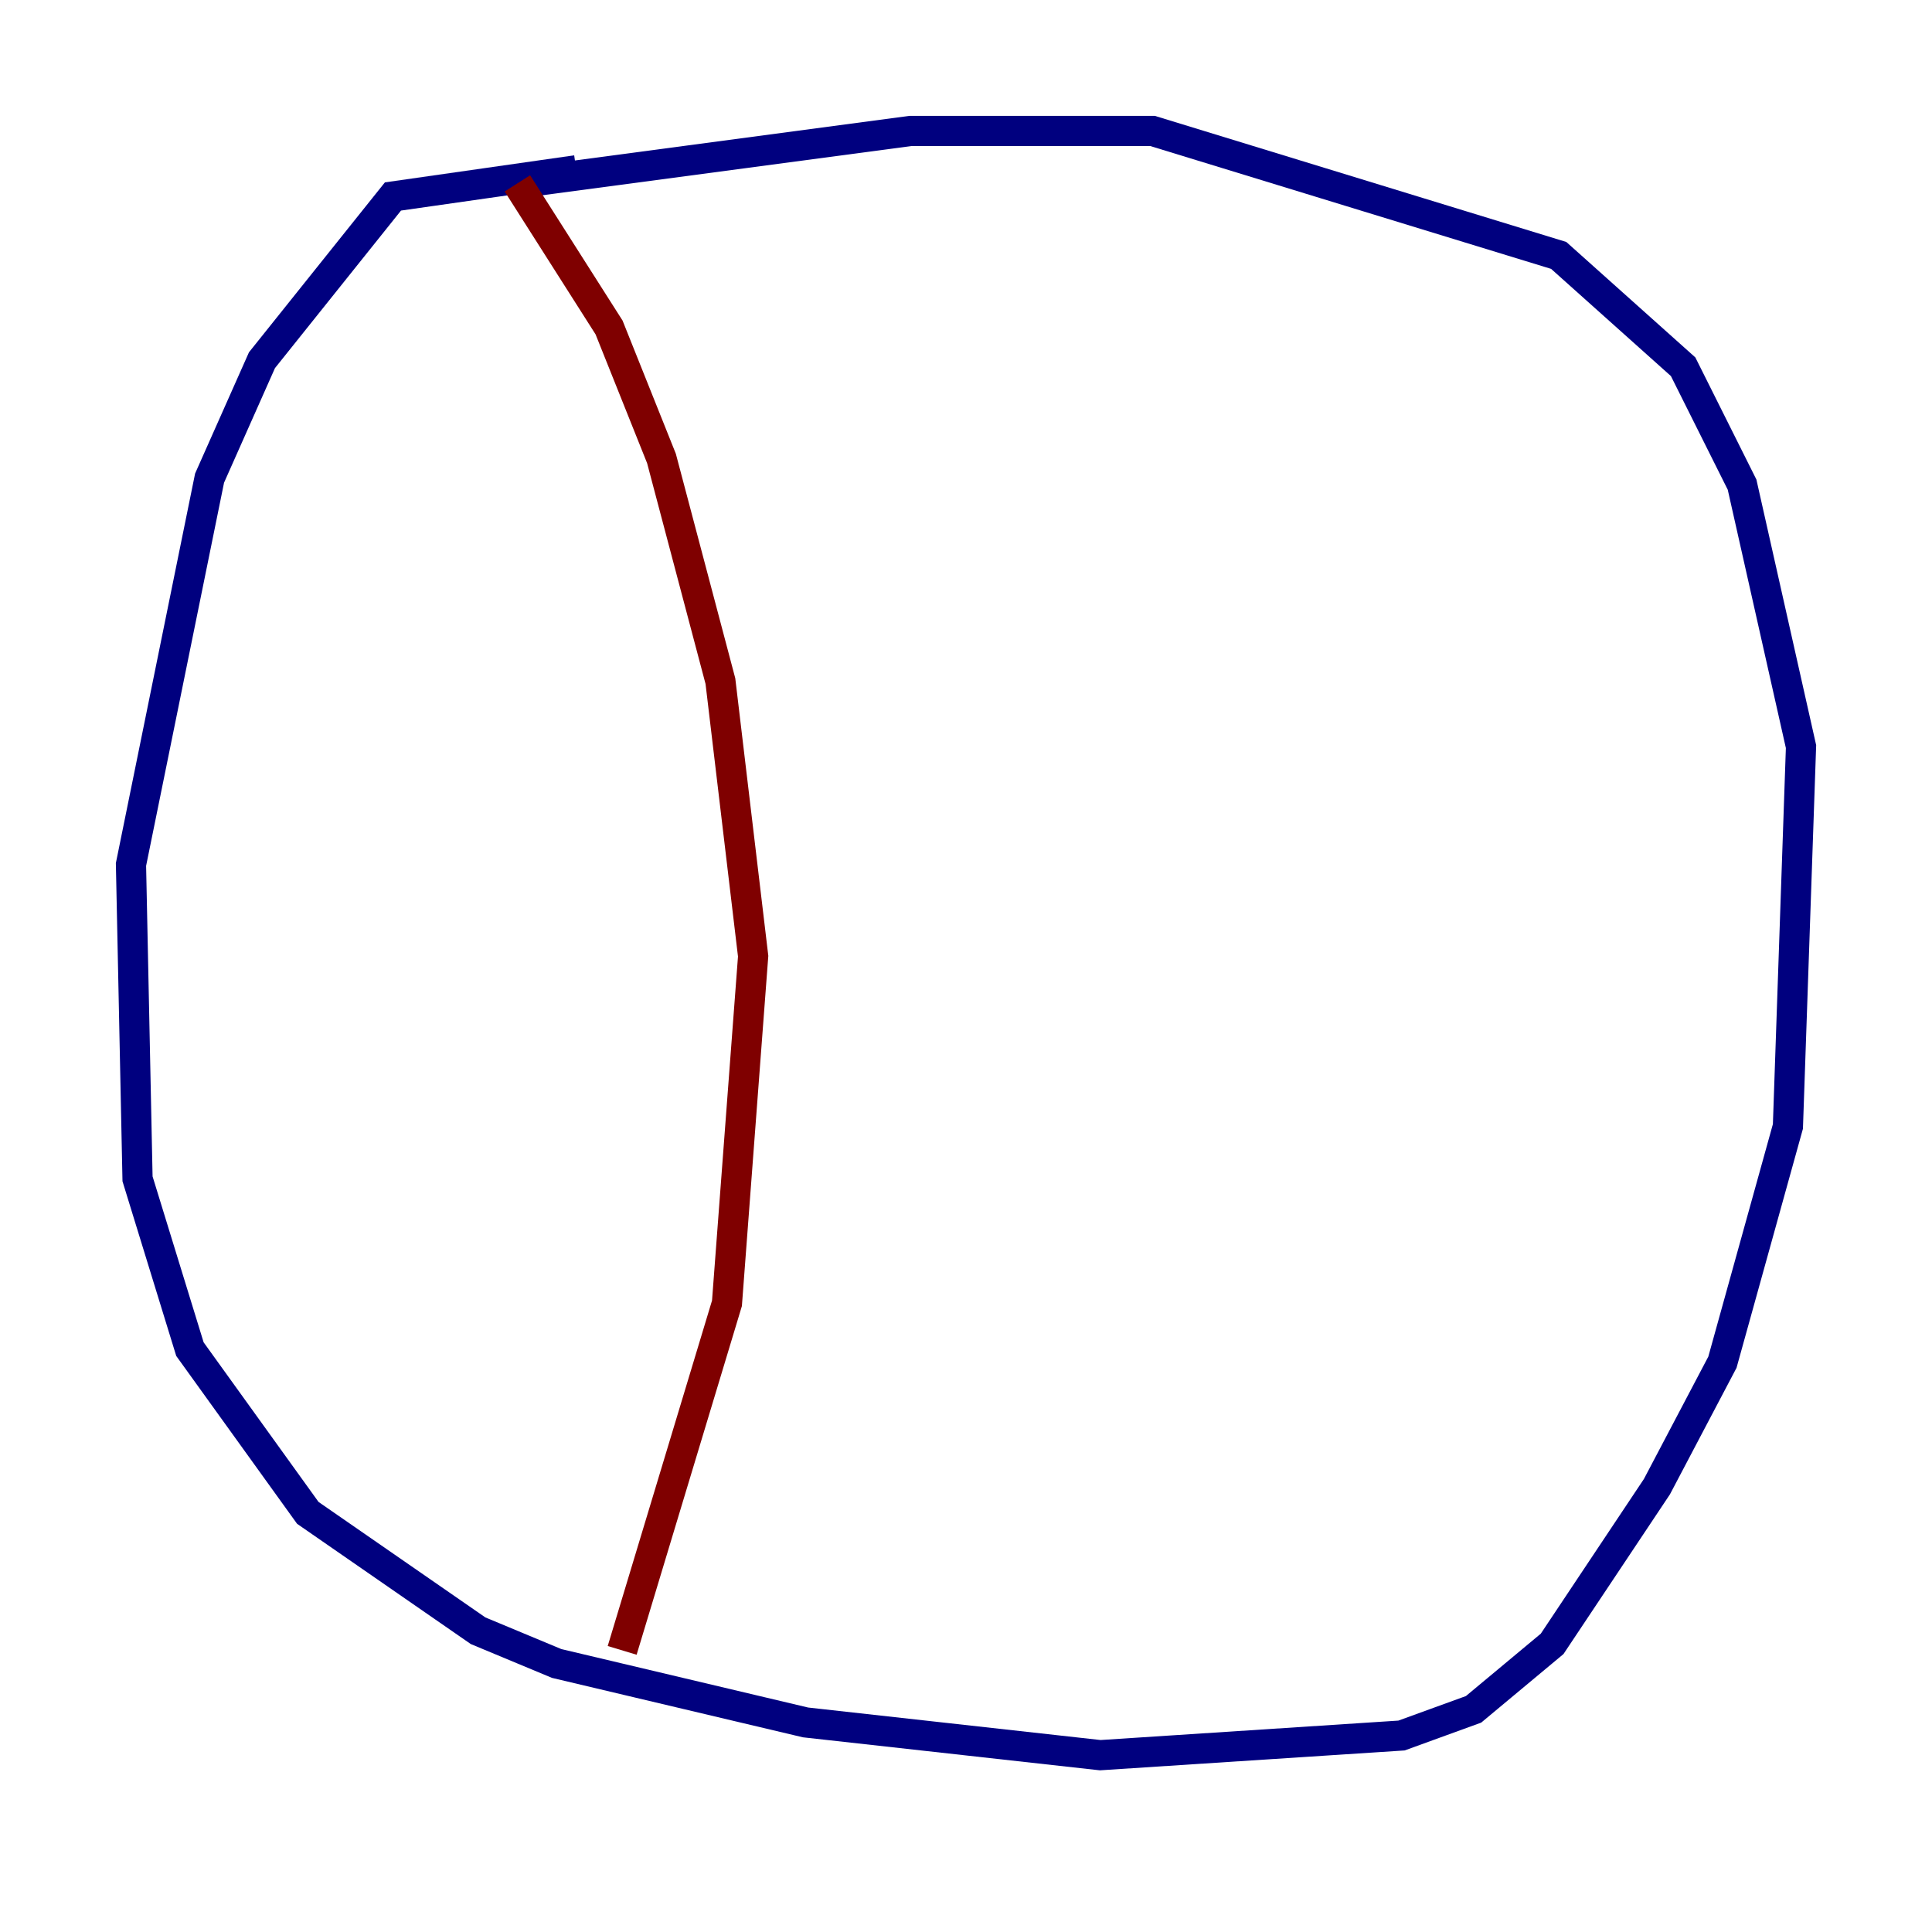 <?xml version="1.0" encoding="utf-8" ?>
<svg baseProfile="tiny" height="128" version="1.2" viewBox="0,0,128,128" width="128" xmlns="http://www.w3.org/2000/svg" xmlns:ev="http://www.w3.org/2001/xml-events" xmlns:xlink="http://www.w3.org/1999/xlink"><defs /><polyline fill="none" points="38.183,11.281 26.034,13.017 17.356,23.864 13.885,31.675 8.678,57.275 9.112,78.102 12.583,89.383 20.393,100.231 31.675,108.041 36.881,110.21 53.37,114.115 72.895,116.285 92.854,114.983 97.627,113.248 102.834,108.909 109.776,98.495 114.115,90.251 118.454,74.63 119.322,49.464 115.417,32.108 111.512,24.298 103.268,16.922 76.366,8.678 60.312,8.678 34.278,12.149" stroke="#00007f" stroke-width="2" /><polyline fill="none" points="34.278,12.149 40.352,21.695 43.824,30.373 47.729,45.125 49.898,63.349 48.163,86.346 41.22,109.342" stroke="#7f0000" stroke-width="2" /></svg>